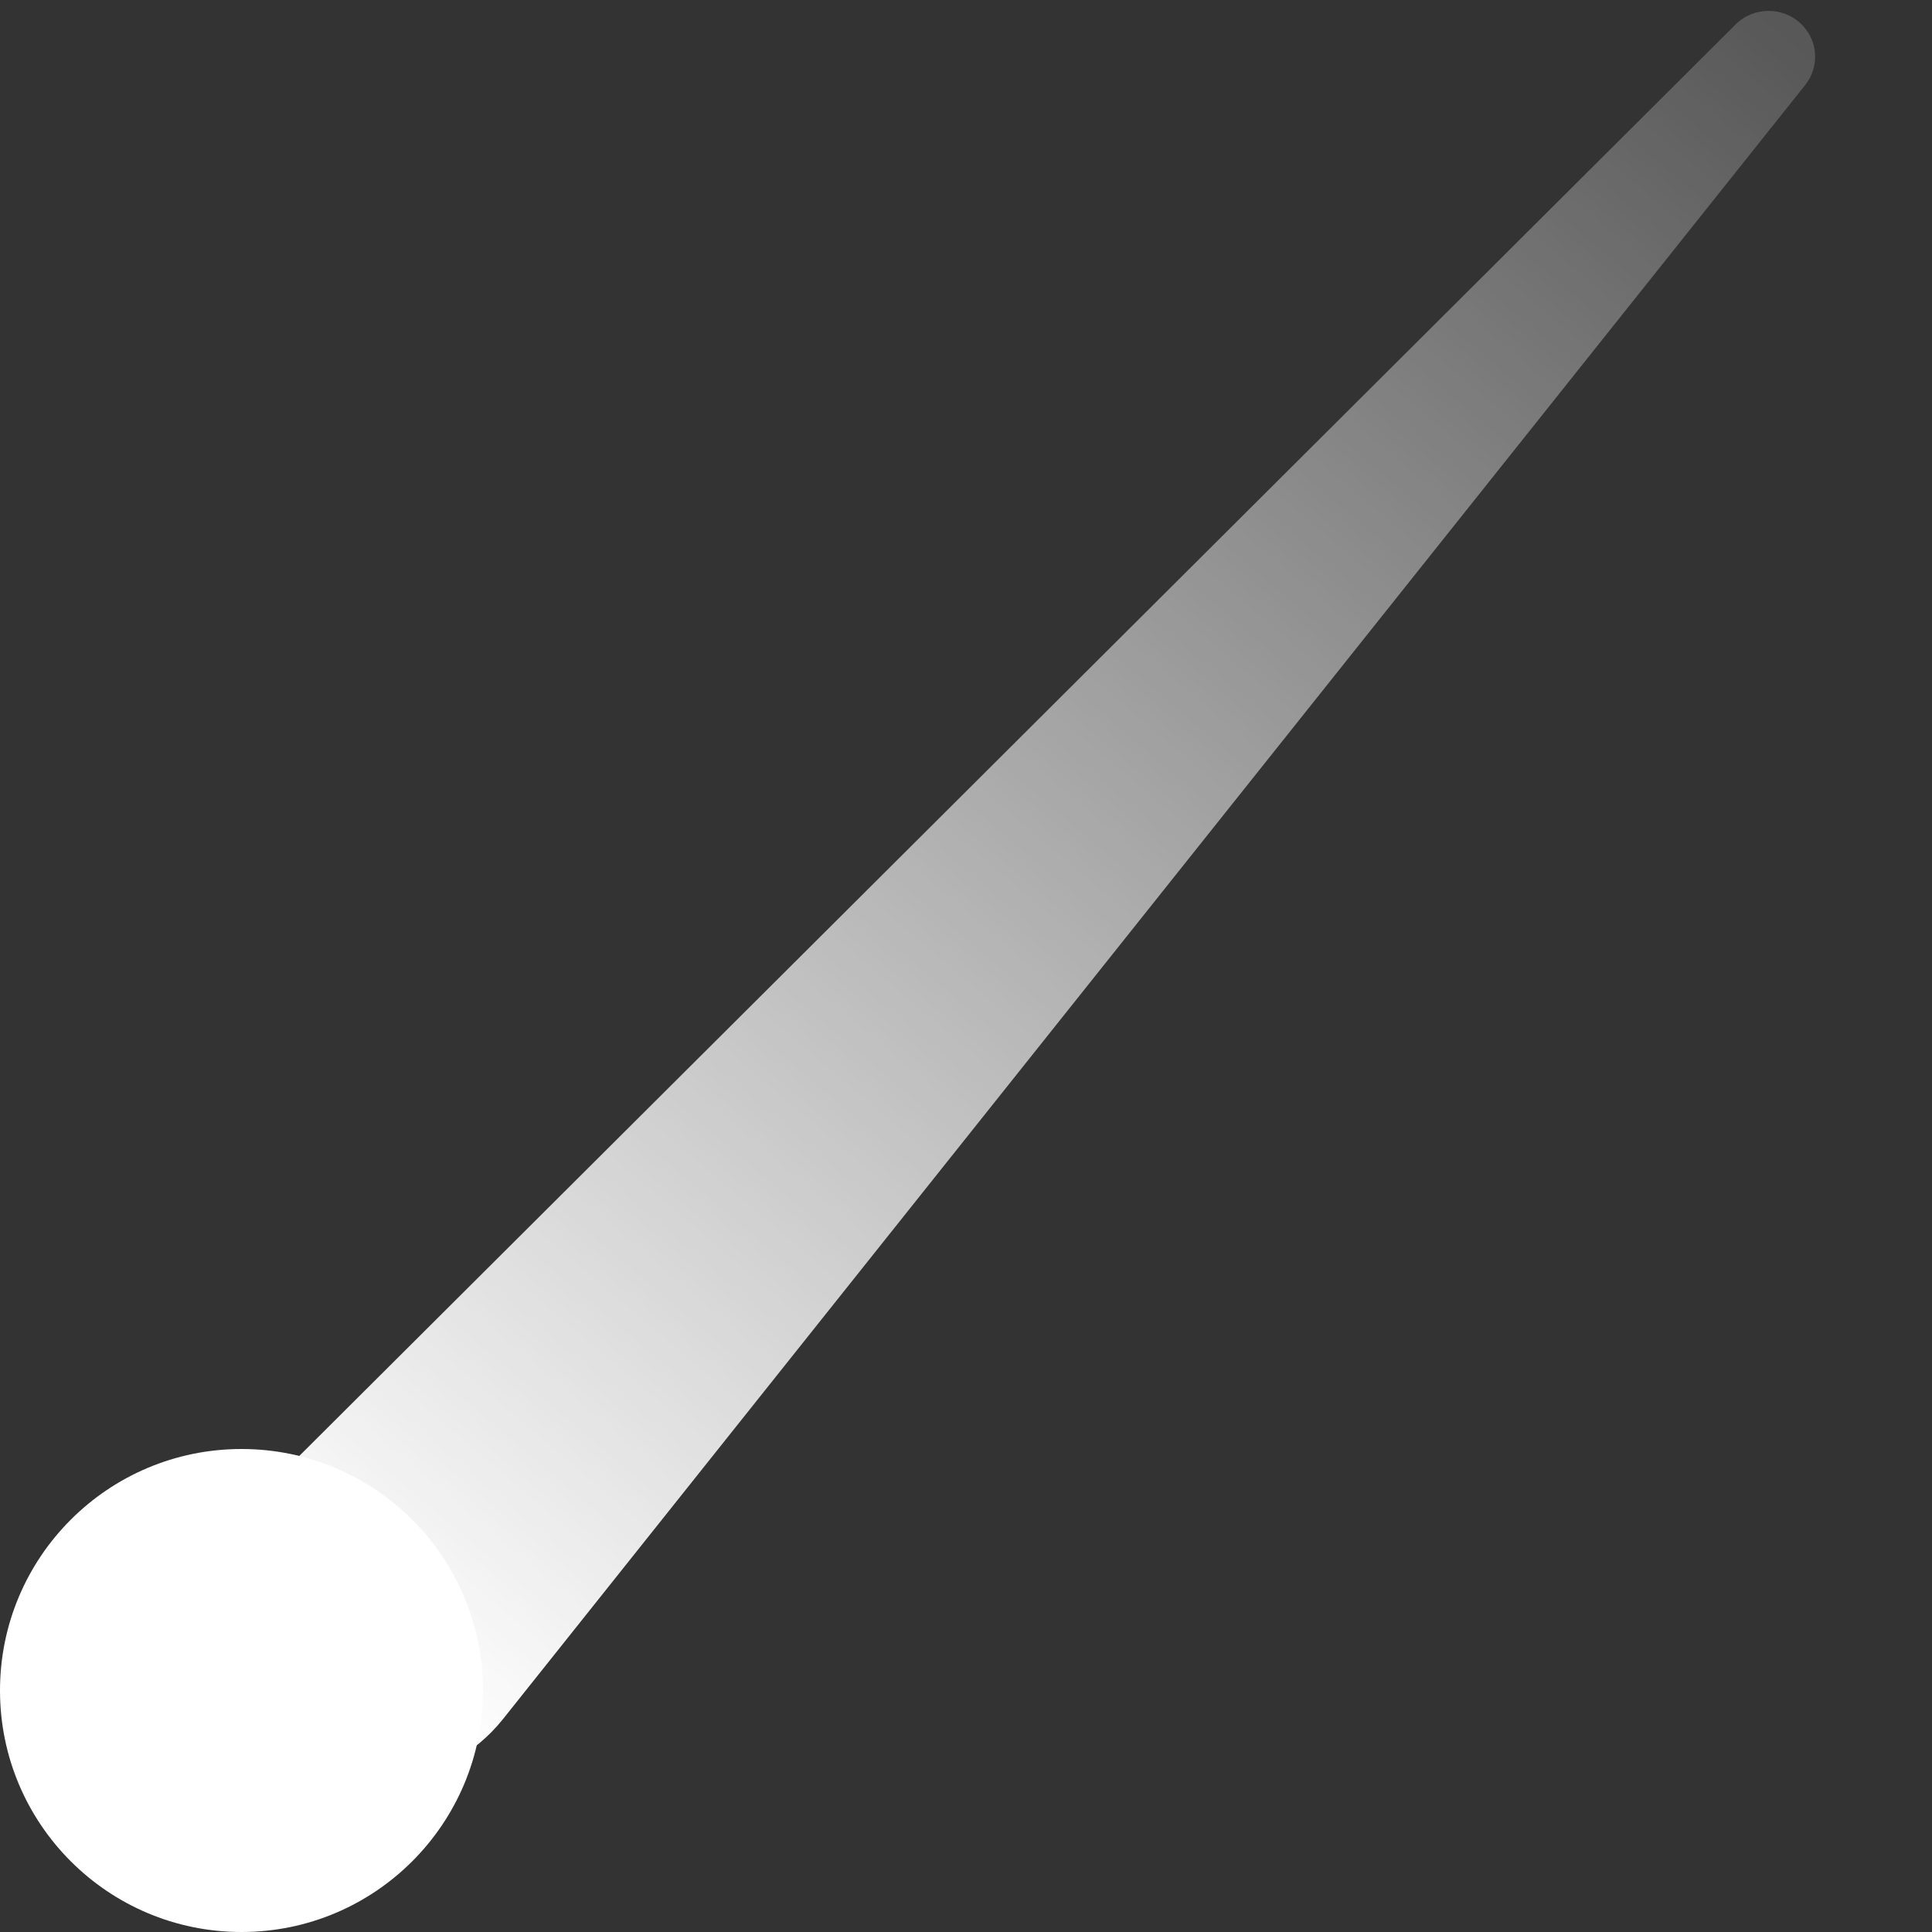 <?xml version="1.0" encoding="UTF-8"?>
<svg width="24px" height="24px" viewBox="0 0 24 24" version="1.1" xmlns="http://www.w3.org/2000/svg" xmlns:xlink="http://www.w3.org/1999/xlink">
    <rect x="0" y="0" width="24" height="24" fill="#333333" stroke="none"/>
    <title>ODLine</title>
    <defs>
        <linearGradient x1="91.322%" y1="-3.052%" x2="15.413%" y2="96.06%" id="linearGradient-1">
            <stop stop-color="#FFFFFF" stop-opacity="0.182" offset="0%"></stop>
            <stop stop-color="#FFFFFF" offset="100%"></stop>
        </linearGradient>
    </defs>
    <g id="页面-2" stroke="none" stroke-width="1" fill="none" fill-rule="evenodd">
        <g id="资源库" transform="translate(-180, -663)">
            <g id="ODLine" transform="translate(180, 662.135)">
                <path d="M3.147,19.52 L21.56,1.169 C21.784,0.945 22.15,0.944 22.377,1.165 C22.588,1.37 22.604,1.696 22.425,1.921 L6.25,22.218 C5.543,23.106 4.24,23.261 3.34,22.564 C2.441,21.866 2.284,20.583 2.99,19.694 C3.04,19.633 3.093,19.574 3.147,19.52" id="Fill-1" fill="url(#linearGradient-1)"></path>
                <circle id="椭圆形" fill="#FFFFFF" cx="3" cy="21.865" r="3"></circle>
            </g>
        </g>
    </g>
</svg>
